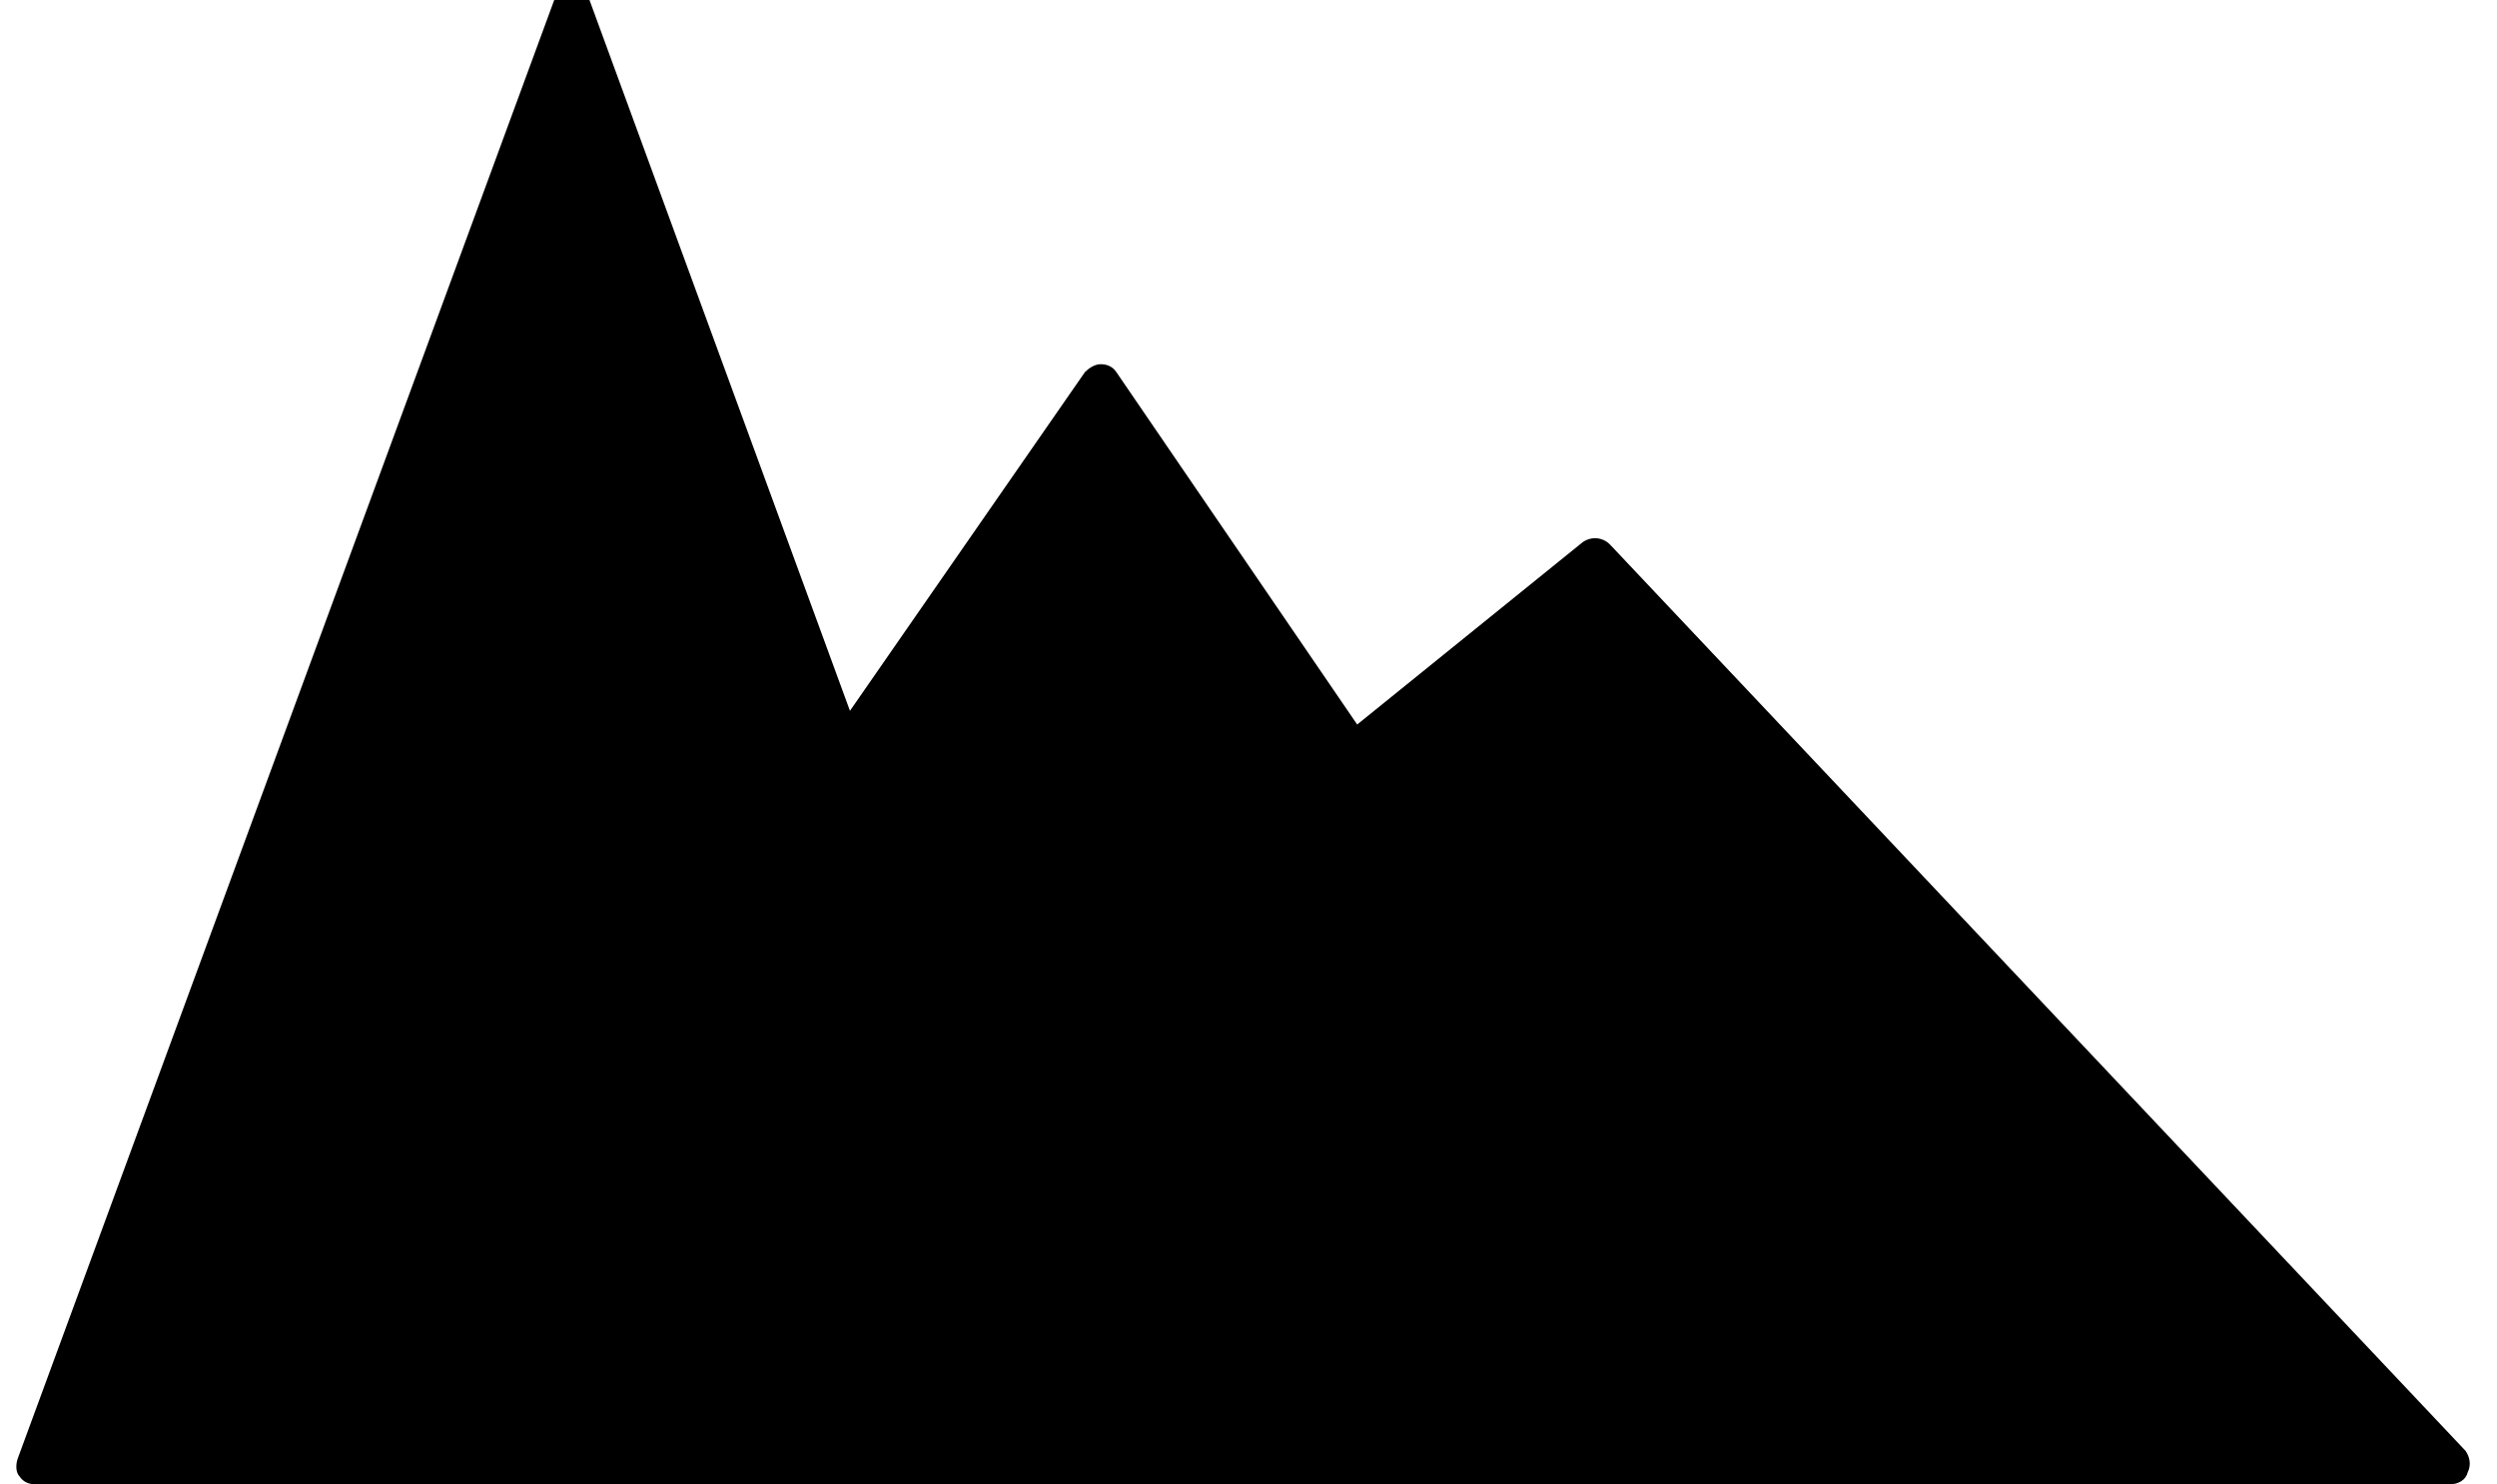 <?xml version="1.0" encoding="utf-8"?>
<!-- Generator: Adobe Illustrator 21.0.0, SVG Export Plug-In . SVG Version: 6.00 Build 0)  -->
<svg version="1.1" id="レイヤー_1" xmlns="http://www.w3.org/2000/svg" xmlns:xlink="http://www.w3.org/1999/xlink" x="0px"
	 y="0px" viewBox="0 0 127.5 75.8" style="enable-background:new 0 0 127.5 75.8;" xml:space="preserve">
<path d="M125.9,74.1L82.2,27.8c-0.4-0.4-1-0.4-1.4-0.1L69.3,37L57,19c-0.2-0.3-0.5-0.4-0.8-0.4s-0.6,0.2-0.8,0.4l-12,17.3L30.1,0
	c-0.1-0.4-0.5-0.7-0.9-0.7l0,0c-0.4,0-0.8,0.3-0.9,0.7L0.9,74.5c-0.1,0.3-0.1,0.7,0.1,0.9c0.2,0.3,0.5,0.4,0.8,0.4h123.3
	c0.4,0,0.8-0.2,0.9-0.6C126.2,74.8,126.1,74.4,125.9,74.1z"/>
</svg>
